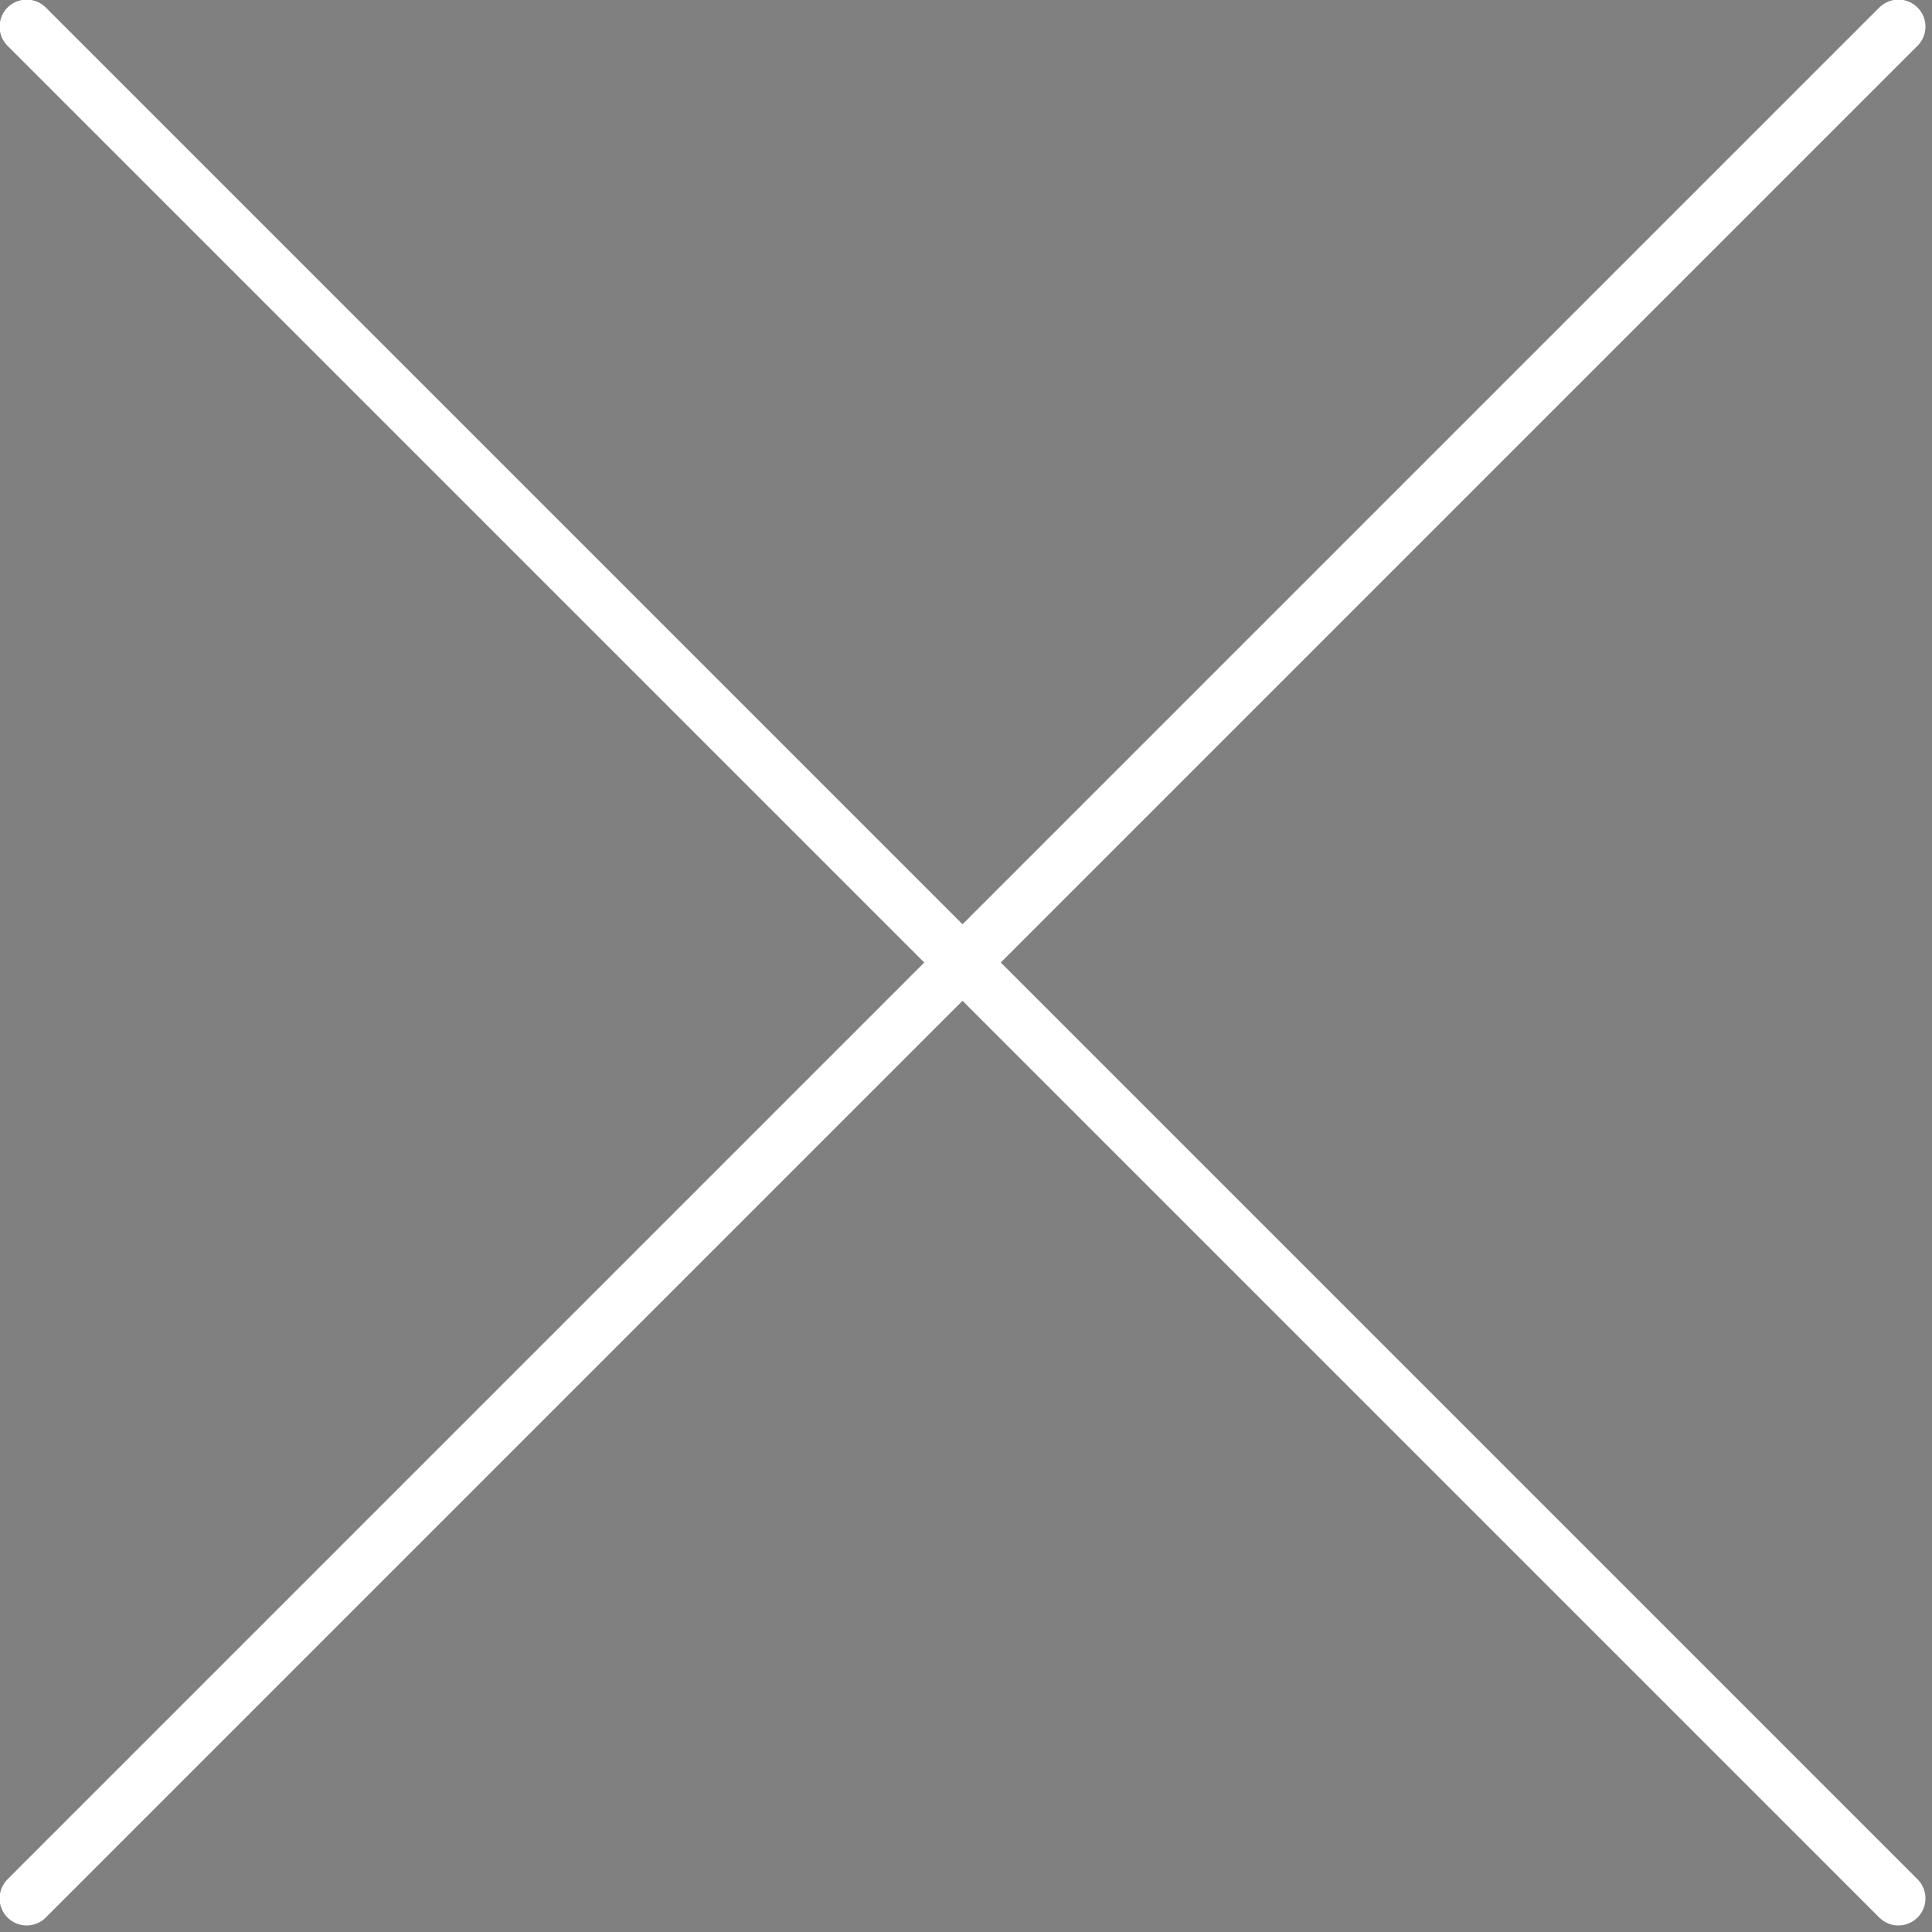 <?xml version="1.0" encoding="utf-8"?>
<svg viewBox="0 0 500 500" xmlns="http://www.w3.org/2000/svg">
  <rect x="0" y="0" width="500" height="500" fill="#808080" stroke="none"/>
  <path d="M 6.898 6.898 L 491.305 491.305" style="fill: none; stroke-linecap: round; stroke-width: 14; stroke: rgb(255, 255, 255);"/>
  <path d="M 610.607 354.615" style="fill: none; stroke: black;"/>
  <path d="M 6.898 6.898 L 491.306 491.306" style="fill: none; stroke-linecap: round; stroke-width: 14; stroke: rgb(255, 255, 255);" transform="matrix(0, 1, -1, 0, 498.204, -0)"/>
</svg>